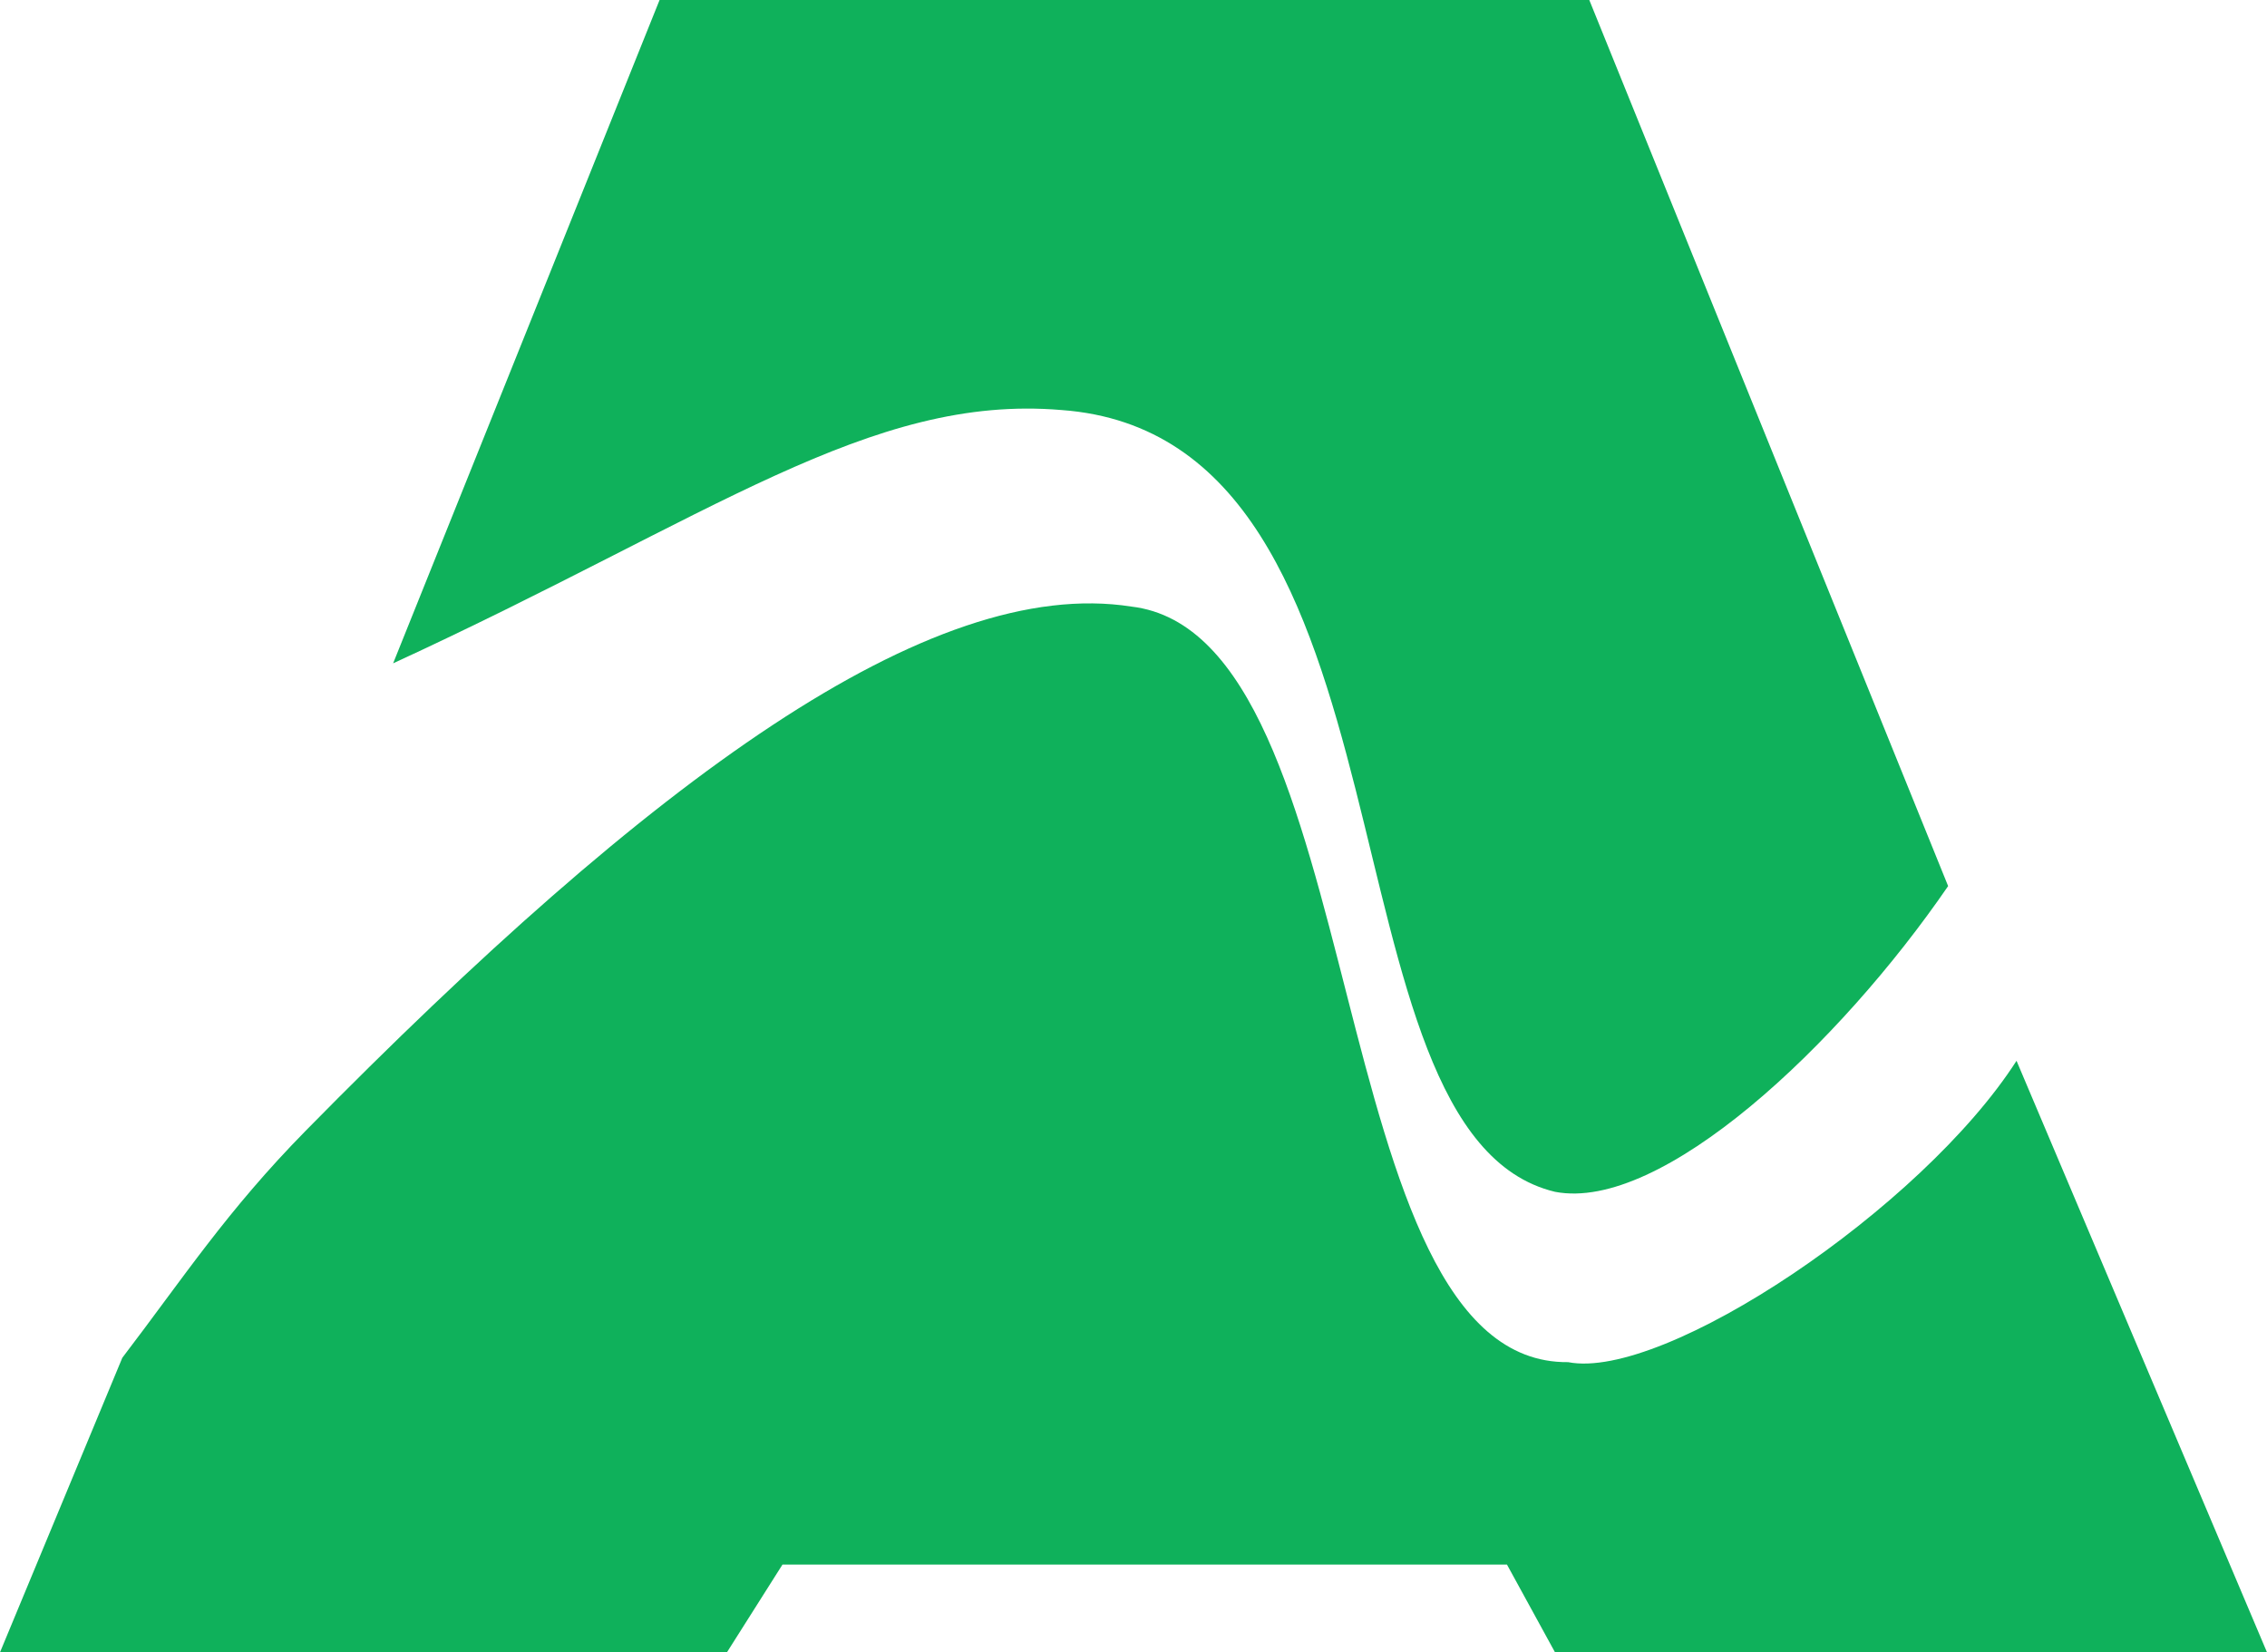 <svg xmlns="http://www.w3.org/2000/svg" viewBox="0 0 222.842 162.44"><g fill="#0fb15b" fill-rule="evenodd"><path d="M64.835 0h91.39l35.273 87.11c-10.733 15.642-28.193 32.072-38.643 30.057-23.876-5.737-12.244-74.214-48.518-76.857-18.8-1.588-34.29 10.435-65.694 24.903z"/><path d="M154.143 133.912c9.43 1.853 34.759-15.11 44.078-29.626l24.621 58.153h-69.987l-4.723-8.626H76.916l-5.46 8.626H0l12.023-28.956c6.01-7.872 10.291-14.453 18.033-22.327 33.921-34.504 61.357-54.622 81.15-51.525 23.901 2.81 18.36 74.535 42.937 74.281z"/></g></svg>




